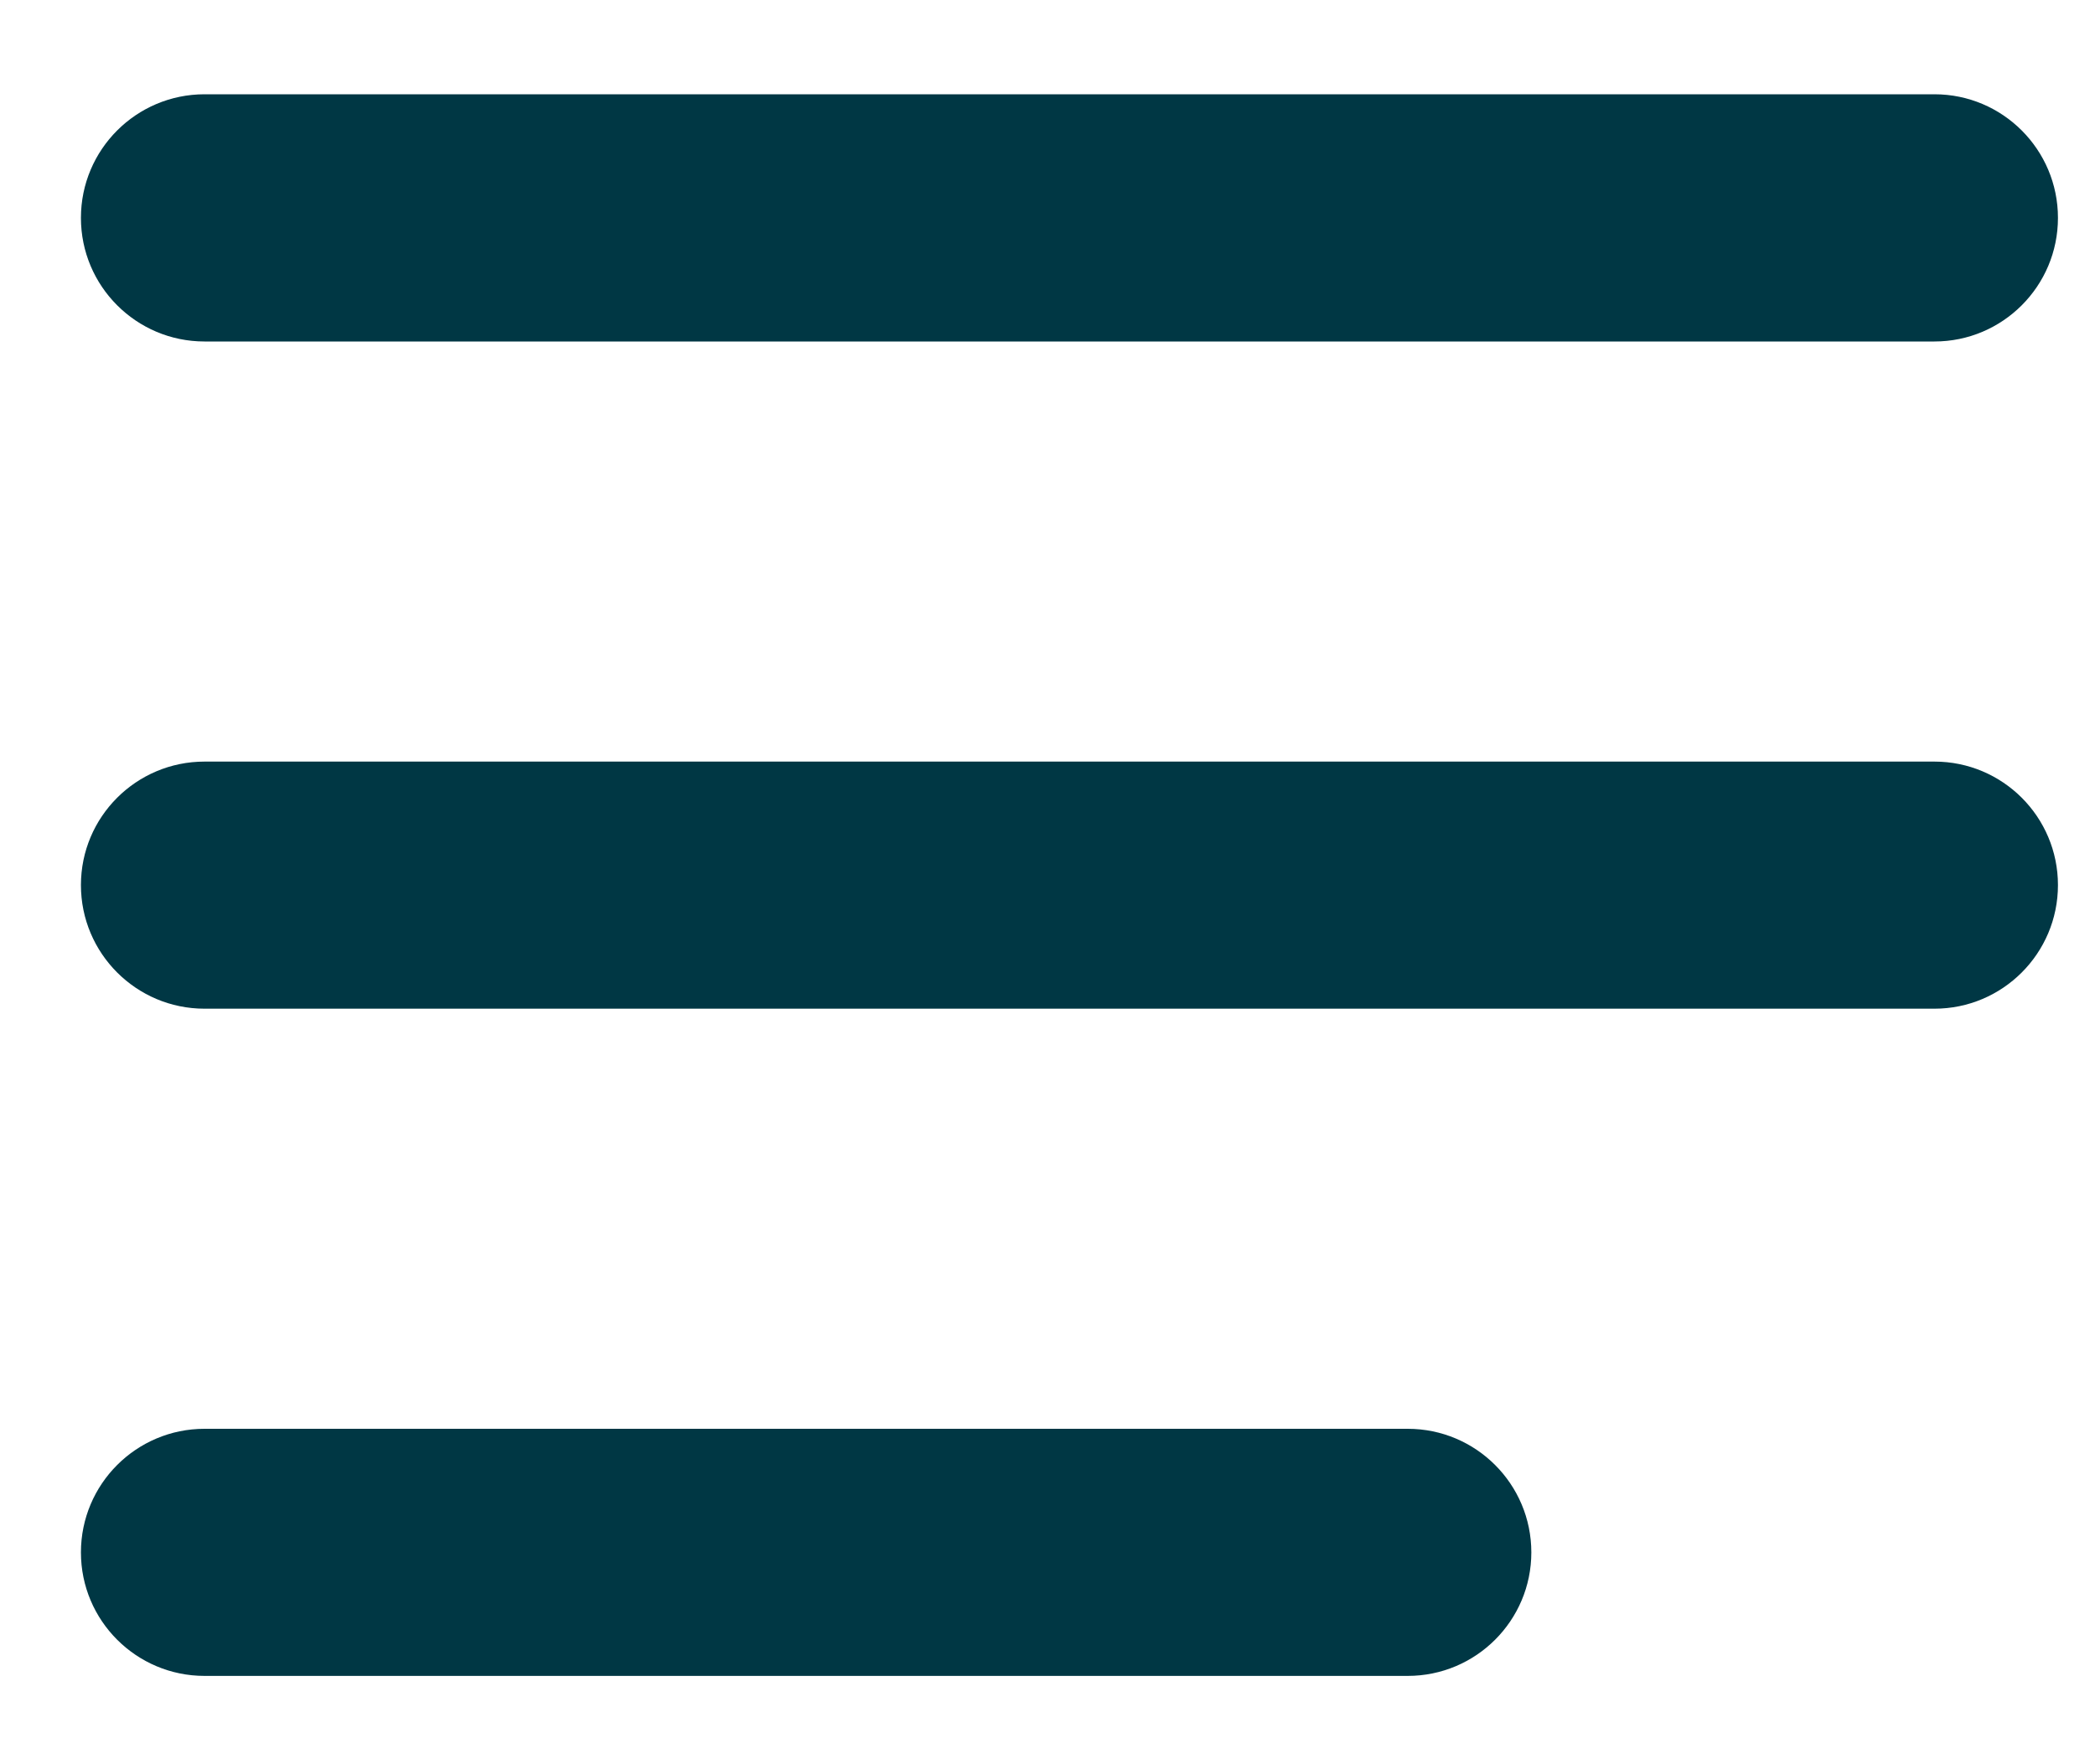 <svg width="19" height="16" viewBox="0 0 19 16" fill="none" xmlns="http://www.w3.org/2000/svg">
<path d="M17.544 0.855C18.162 0.855 18.664 1.357 18.664 1.976C18.664 2.595 18.162 3.097 17.544 3.097H1.855C1.236 3.097 0.734 2.595 0.734 1.976C0.734 1.357 1.236 0.855 1.855 0.855H17.544ZM17.544 6.907C18.162 6.907 18.664 7.408 18.664 8.027C18.664 8.646 18.162 9.148 17.544 9.148H1.855C1.236 9.148 0.734 8.646 0.734 8.027C0.734 7.408 1.236 6.907 1.855 6.907H17.544ZM12.767 12.958C13.386 12.958 13.888 13.46 13.888 14.079C13.888 14.697 13.386 15.199 12.767 15.199H1.855C1.236 15.199 0.734 14.697 0.734 14.079C0.734 13.46 1.236 12.958 1.855 12.958H12.767Z" fill="#003744"/>
</svg>
